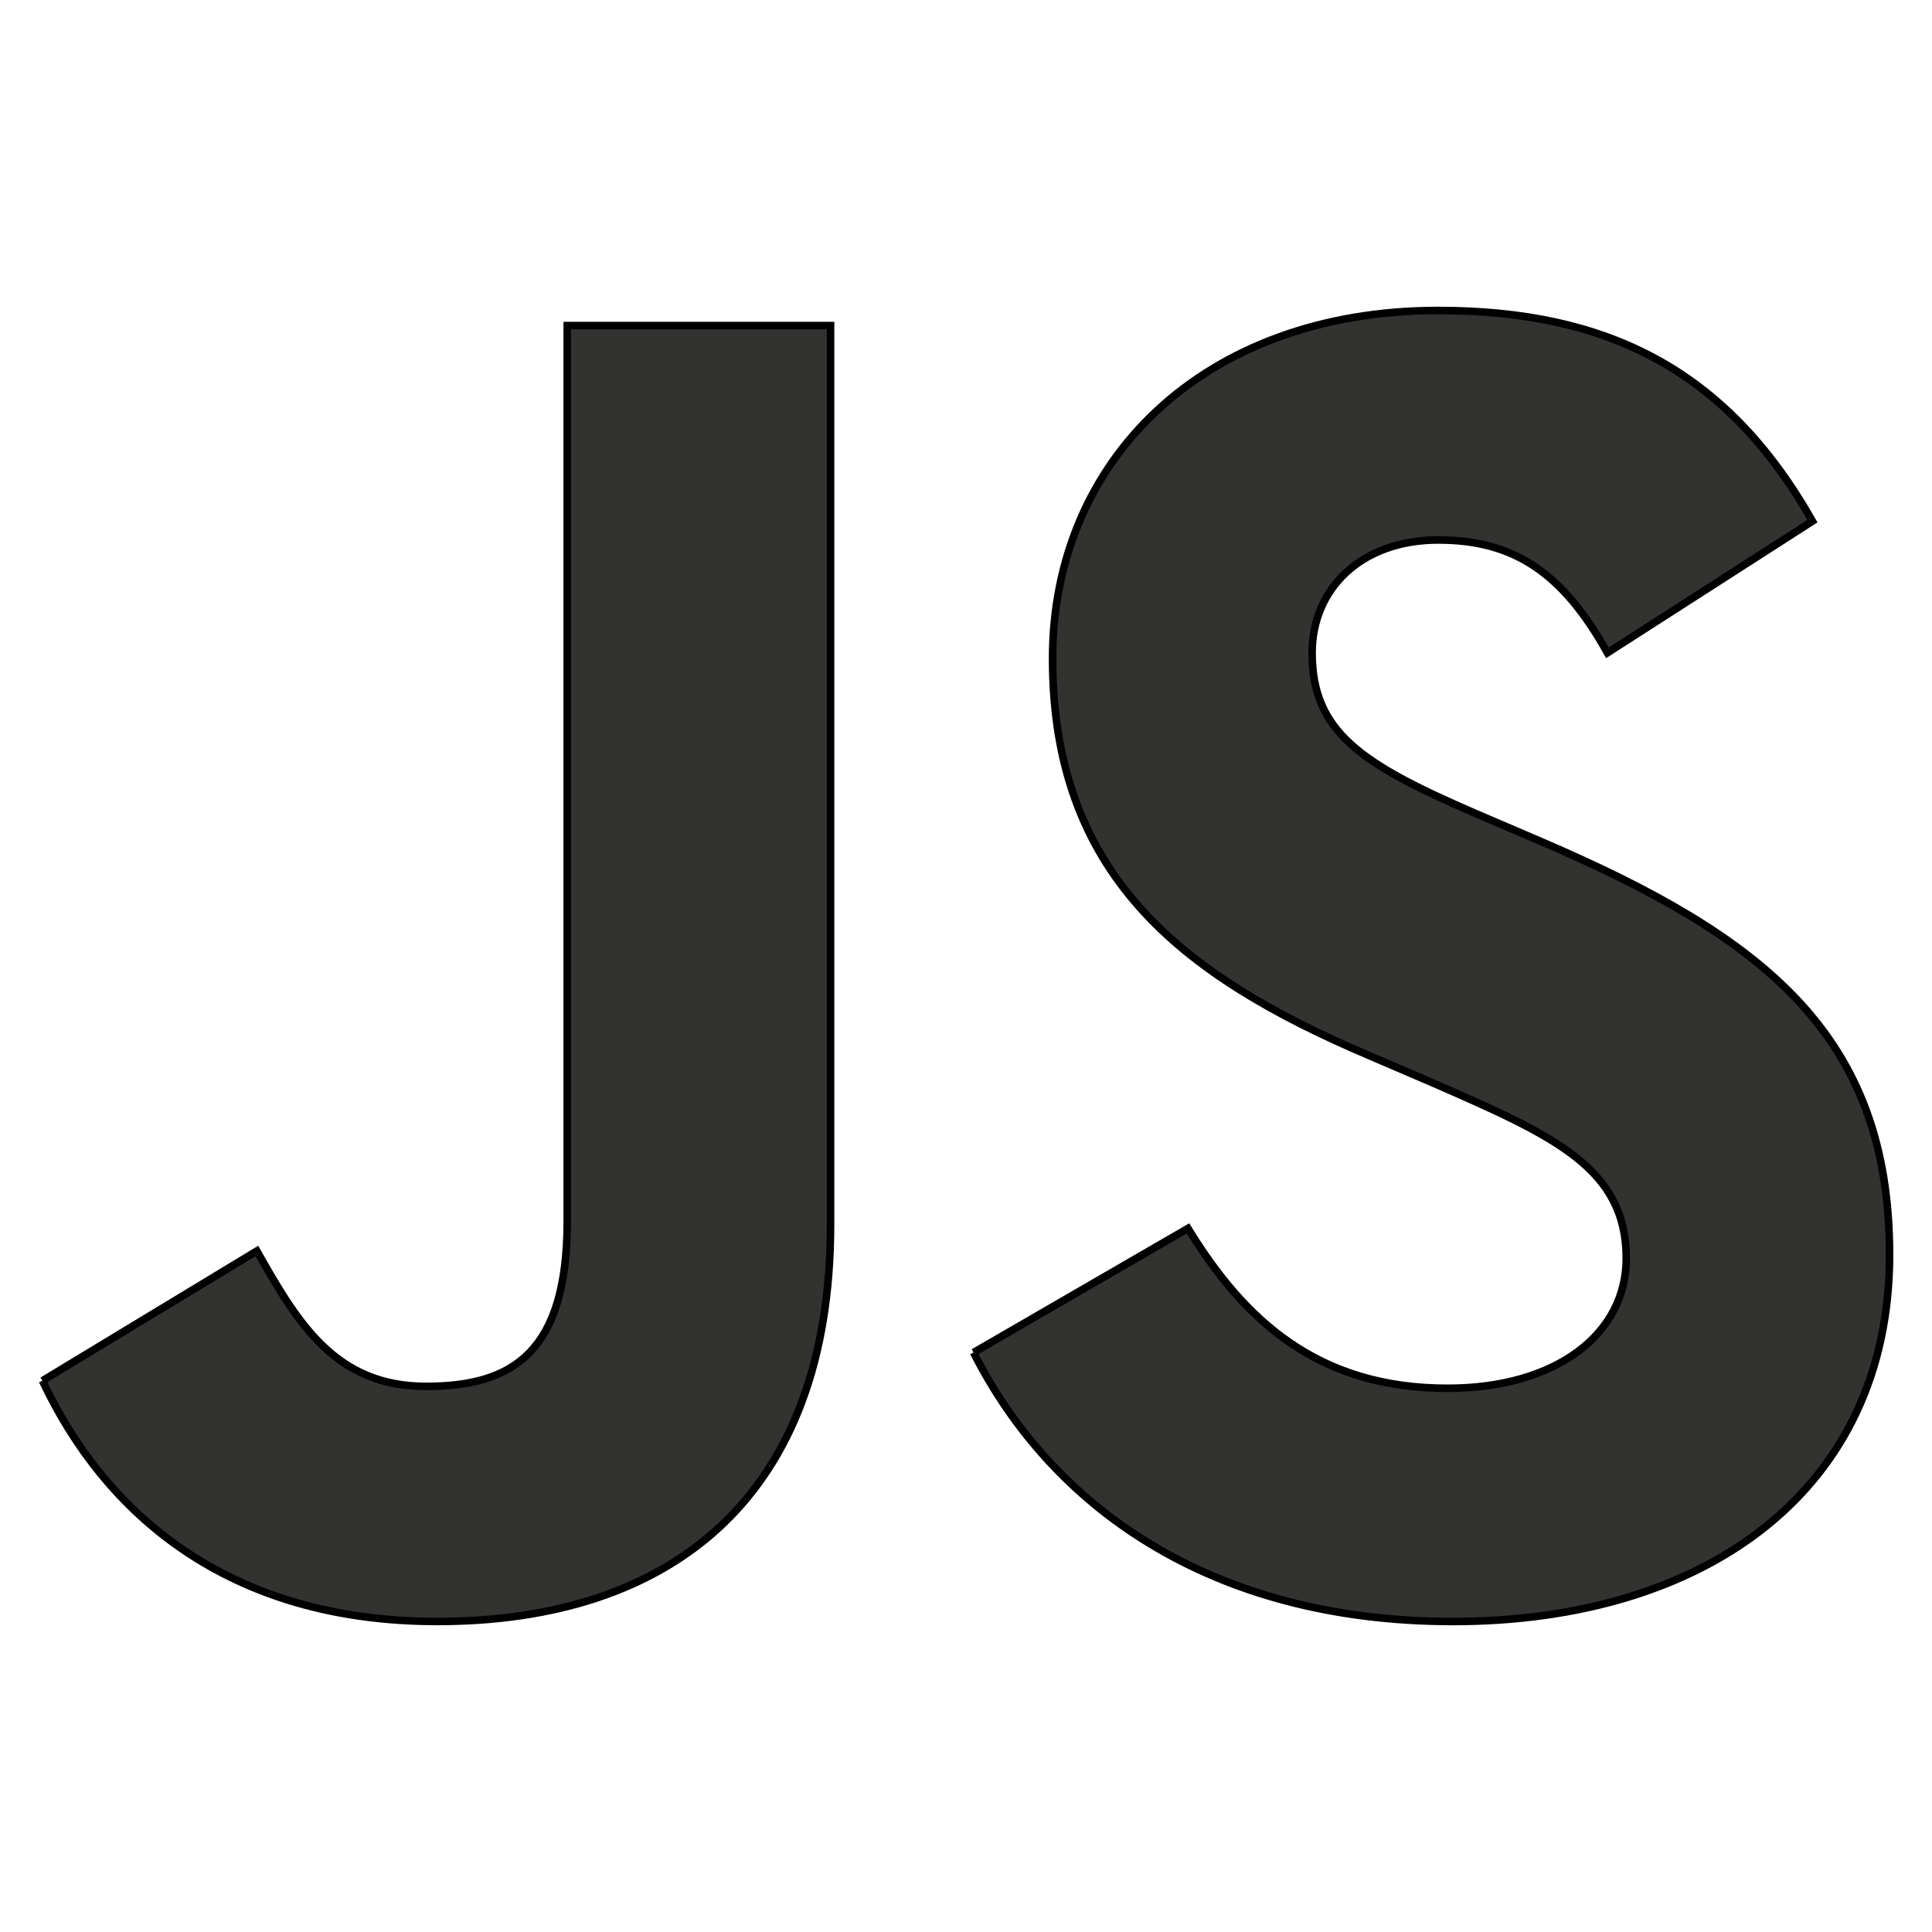 <svg xmlns="http://www.w3.org/2000/svg" width="2500" height="2500" viewBox="0 0 256 256" preserveAspectRatio="xMidYMid">
	<path style="fill:#323330;" stroke="null" id="svg_2" d="m5.624,182.955l28.412,-17.195c5.482,9.719 10.469,17.942 22.43,17.942c11.465,0 18.695,-4.484 18.695,-21.929l0,-118.636l34.891,0l0,119.129c0,36.139 -21.184,52.588 -52.091,52.588c-27.912,0 -44.114,-14.456 -52.339,-31.902m123.382,-3.736l28.41,-16.448c7.479,12.213 17.2,21.185 34.395,21.185c14.459,0 23.677,-7.229 23.677,-17.198c0,-11.963 -9.471,-16.2 -25.422,-23.177l-8.721,-3.742c-25.174,-10.714 -41.872,-24.173 -41.872,-52.586c0,-26.17 19.938,-46.11 51.093,-46.11c22.182,0 38.133,7.728 49.596,27.915l-27.168,17.448c-5.983,-10.717 -12.46,-14.953 -22.43,-14.953c-10.219,0 -16.699,6.48 -16.699,14.953c0,10.467 6.48,14.707 21.433,21.187l8.722,3.738c29.66,12.712 46.358,25.671 46.358,54.829c0,31.406 -24.673,48.601 -57.821,48.601c-32.4,0 -53.335,-15.452 -63.553,-35.641" />
</svg>
